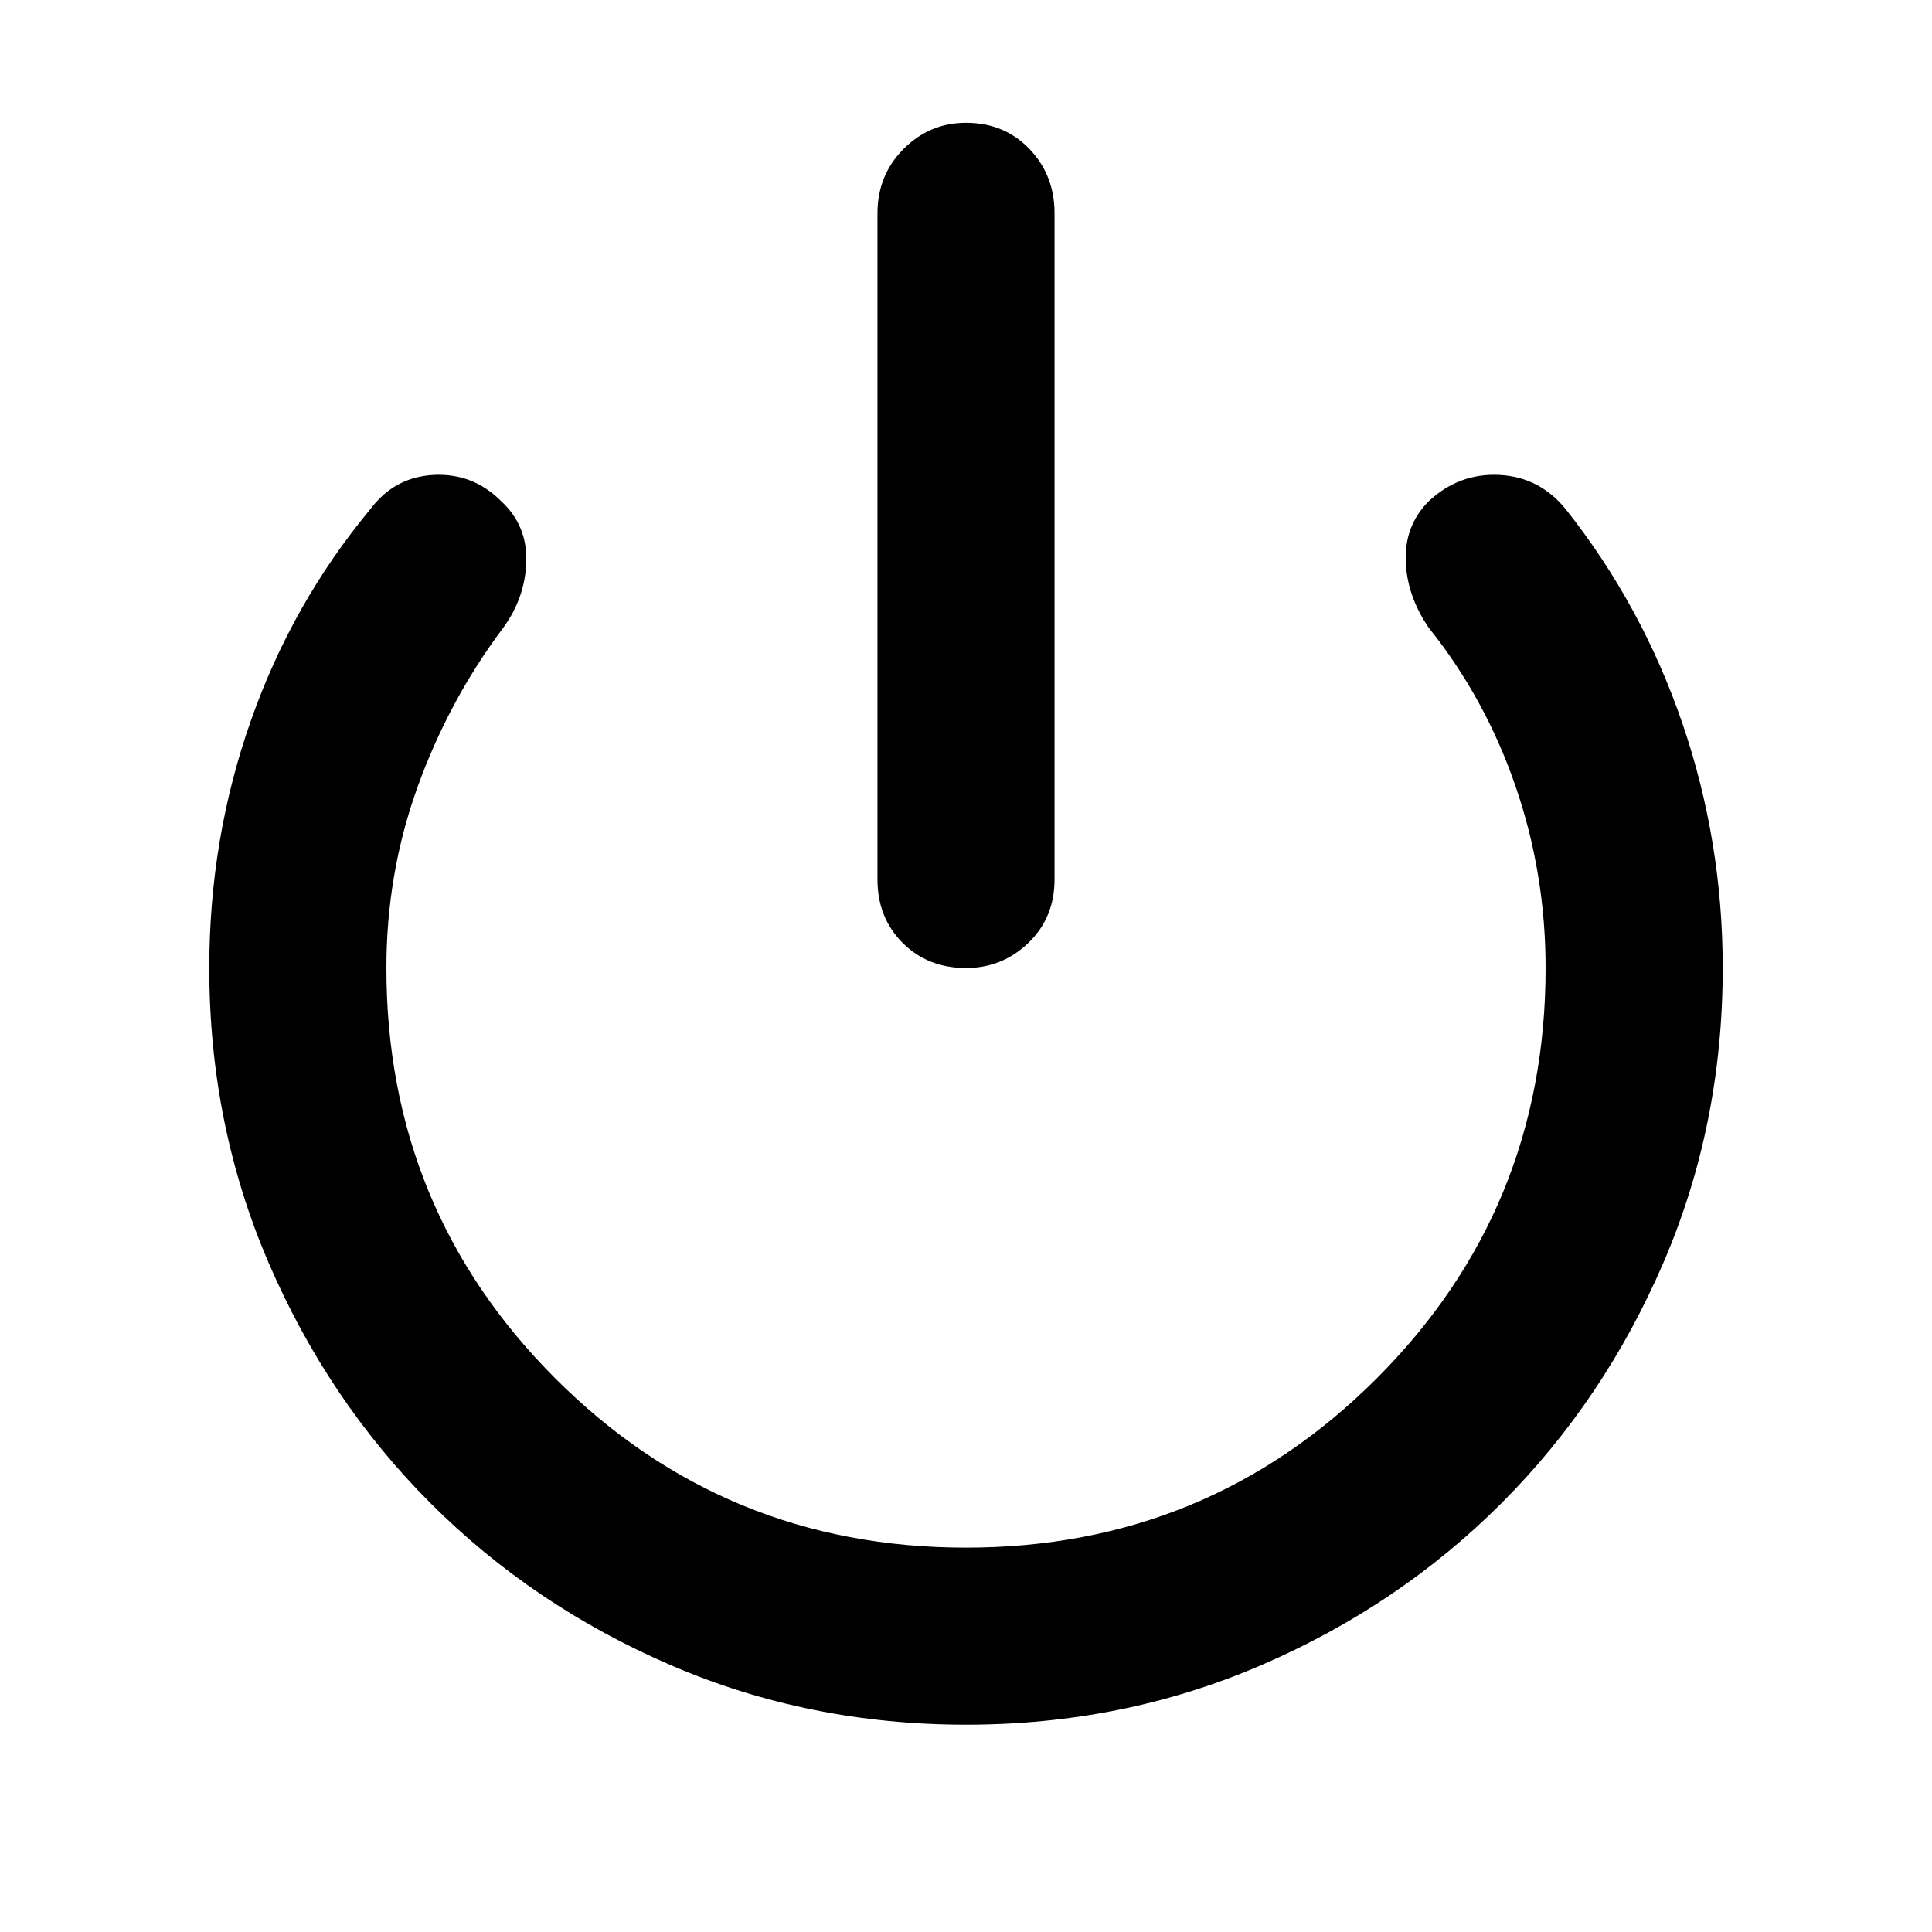 <svg xmlns="http://www.w3.org/2000/svg" height="40" width="40"><path d="M20 20.042q-.792 0-1.312-.521-.521-.521-.521-1.313V4.417q0-.792.541-1.334.542-.541 1.292-.541.792 0 1.312.541.521.542.521 1.334v13.791q0 .792-.541 1.313-.542.521-1.292.521Zm0 15.666q-3.25 0-6.104-1.229t-4.979-3.354Q6.792 29 5.562 26.146q-1.229-2.854-1.229-6.104 0-2.667.855-5.104.854-2.438 2.479-4.396.5-.667 1.312-.709.813-.041 1.396.542.542.5.521 1.25-.021.75-.479 1.375-1.125 1.5-1.771 3.292Q8 18.083 8 20.042q0 5 3.5 8.5t8.5 3.5q5 0 8.5-3.5t3.5-8.5q0-1.959-.625-3.771-.625-1.813-1.792-3.271-.458-.667-.479-1.396-.021-.729.479-1.229.625-.583 1.459-.542.833.042 1.375.709 1.583 2 2.416 4.437.834 2.438.834 5.063 0 3.25-1.229 6.104-1.23 2.854-3.355 4.979t-4.979 3.354Q23.25 35.708 20 35.708Z"/></svg>